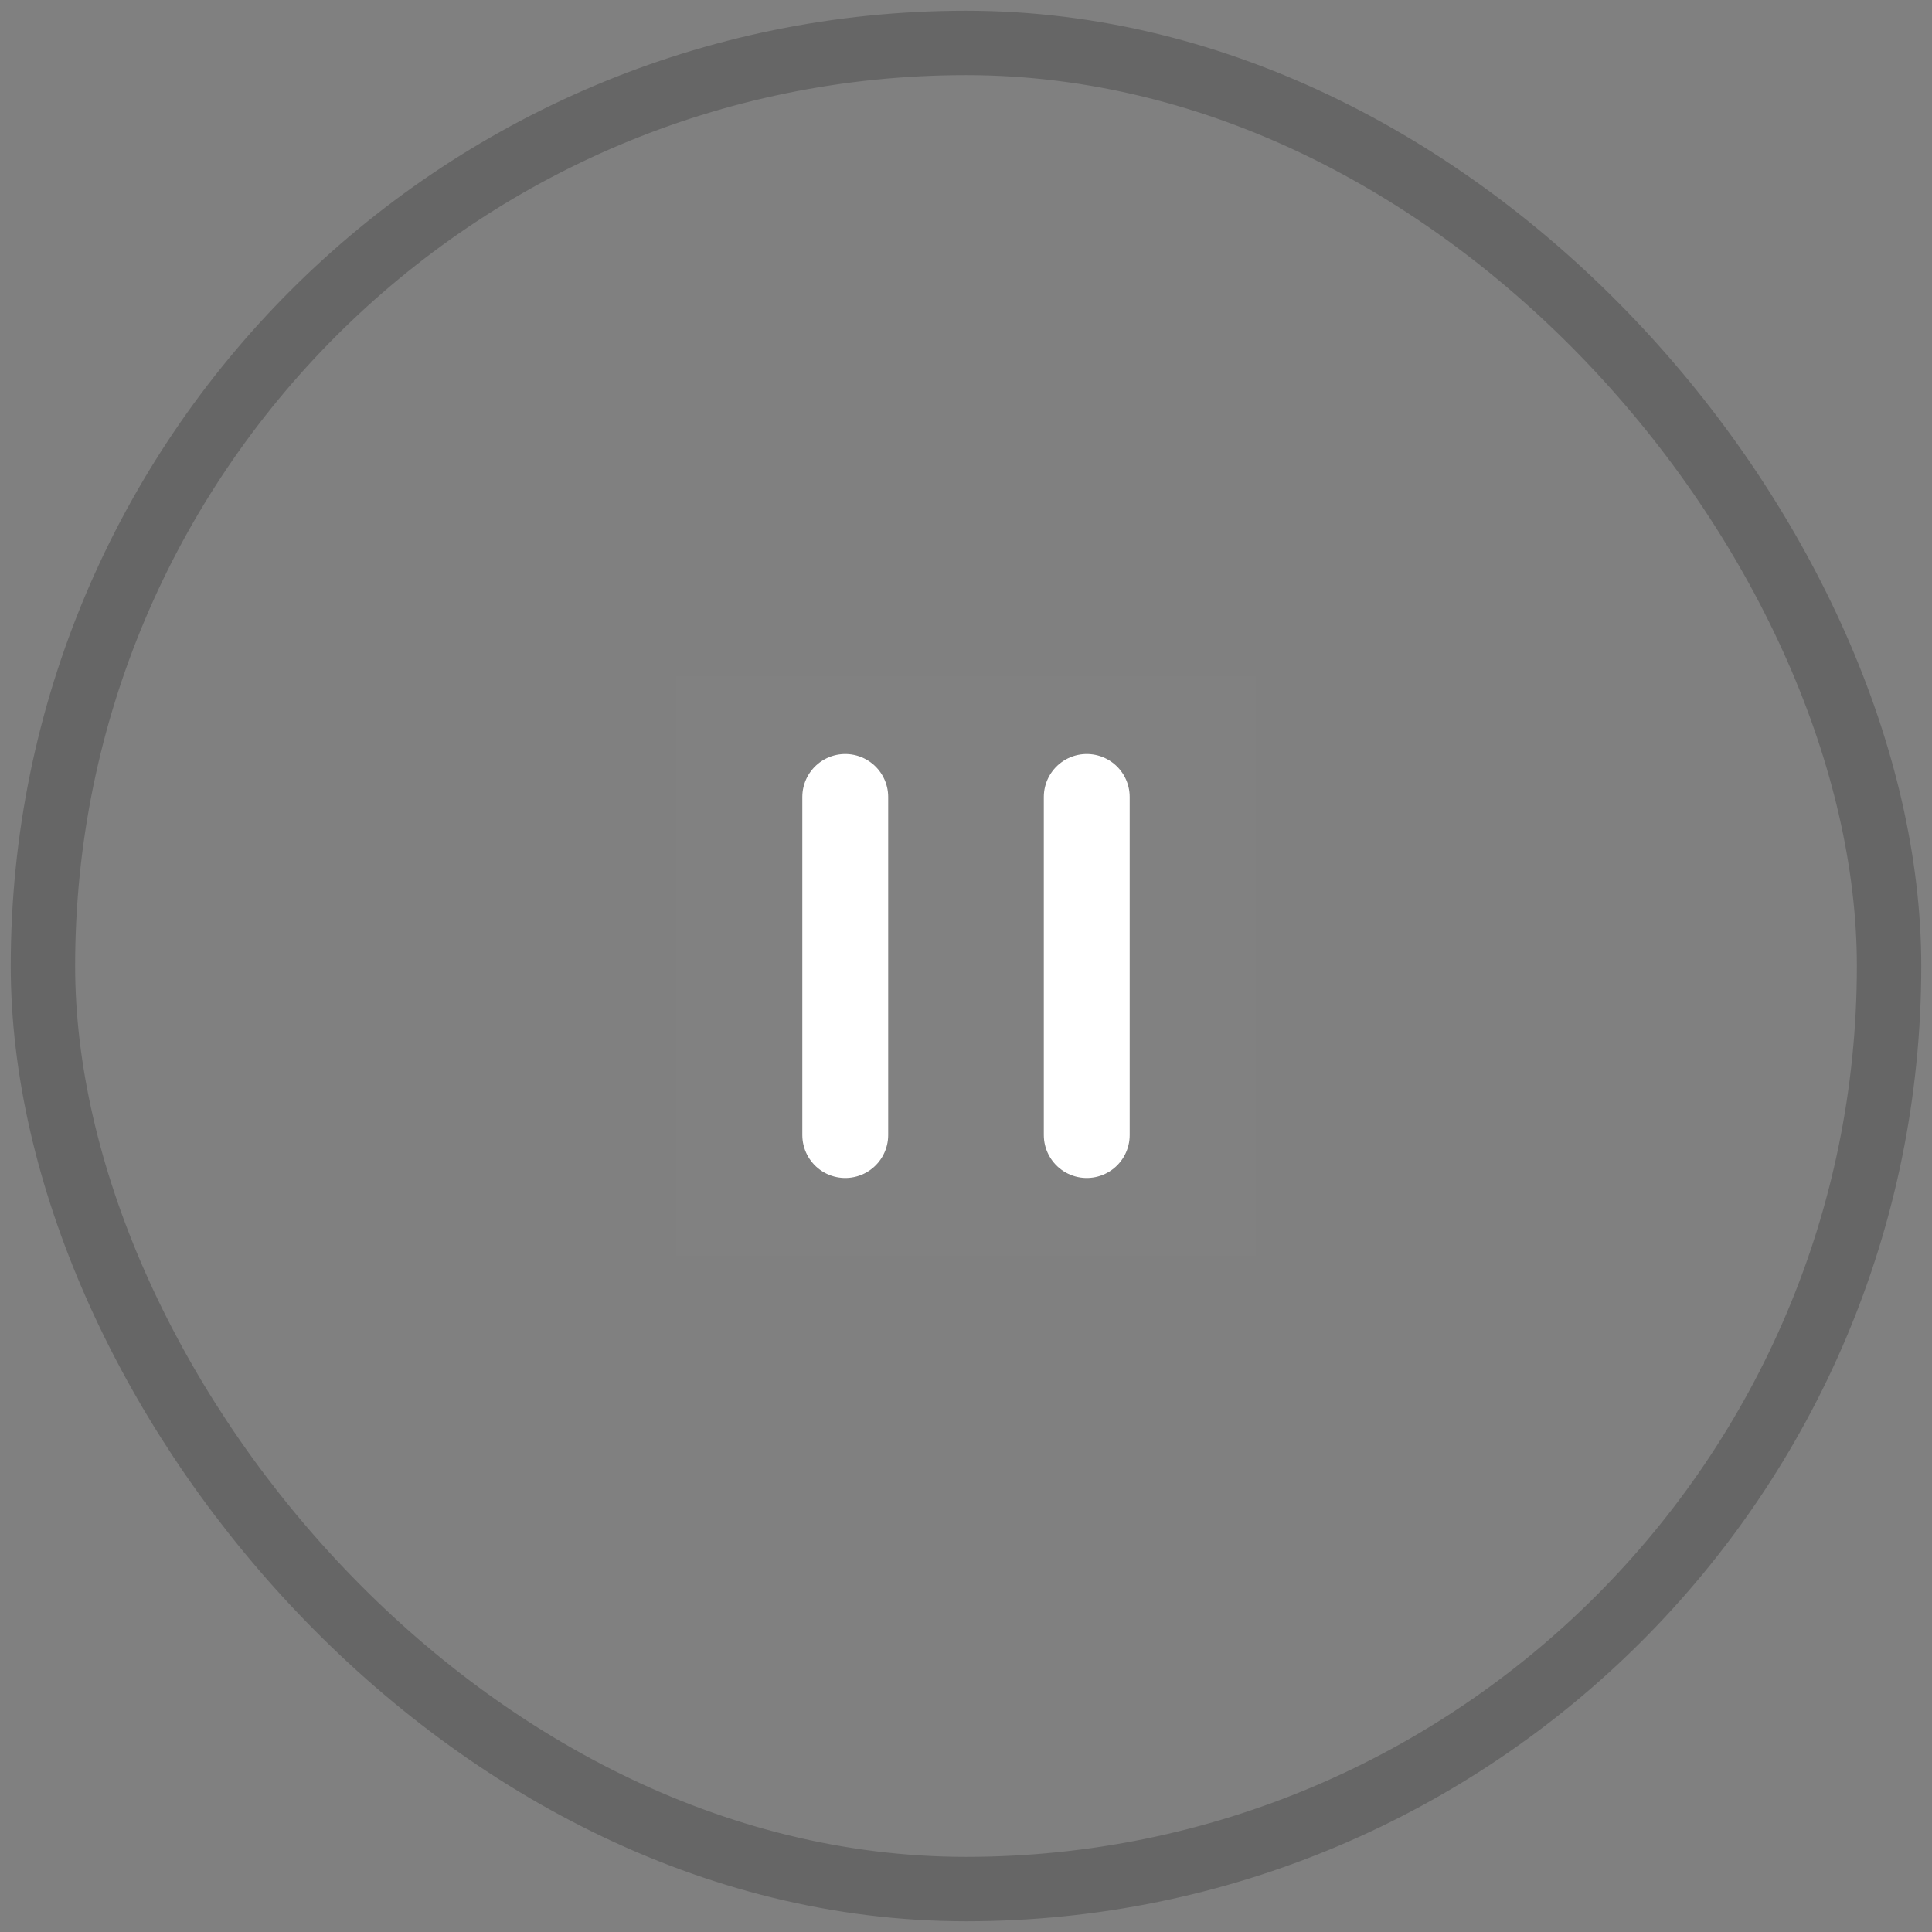 <?xml version="1.0" encoding="UTF-8"?>
<svg width="90px" height="90px" viewBox="0 0 90 90" version="1.1" xmlns="http://www.w3.org/2000/svg">
    <rect x="0" y="0" width="90" height="90" fill="#808080" stroke="none"/>
    <title>编组 11</title>
    <g id="页面-1" stroke="none" stroke-width="1" fill="none" fill-rule="evenodd">
        <g id="歌库-播放详情页-车载版-暗色" transform="translate(-142, -524)">
            <g id="编组-11" transform="translate(142, 524)">
                <rect stroke="#000000" opacity="0.2" x="2" y="2" width="86" height="86" rx="44.5" stroke-width="3"/>
                <g id="编组" transform="translate(31.5, 31.5)">
                    <rect id="矩形" fill-opacity="0.01" fill="#FFFFFF" fill-rule="nonzero" x="0" y="0" width="27" height="27"/>
                    <line x1="7.875" y1="5.625" x2="7.875" y2="21.375" id="路径" stroke="#FFFFFF" stroke-width="4" stroke-linecap="round" stroke-linejoin="round"/>
                    <line x1="19.125" y1="5.625" x2="19.125" y2="21.375" id="路径" stroke="#FFFFFF" stroke-width="4" stroke-linecap="round" stroke-linejoin="round"/>
                </g>
            </g>
        </g>
    </g>
</svg>